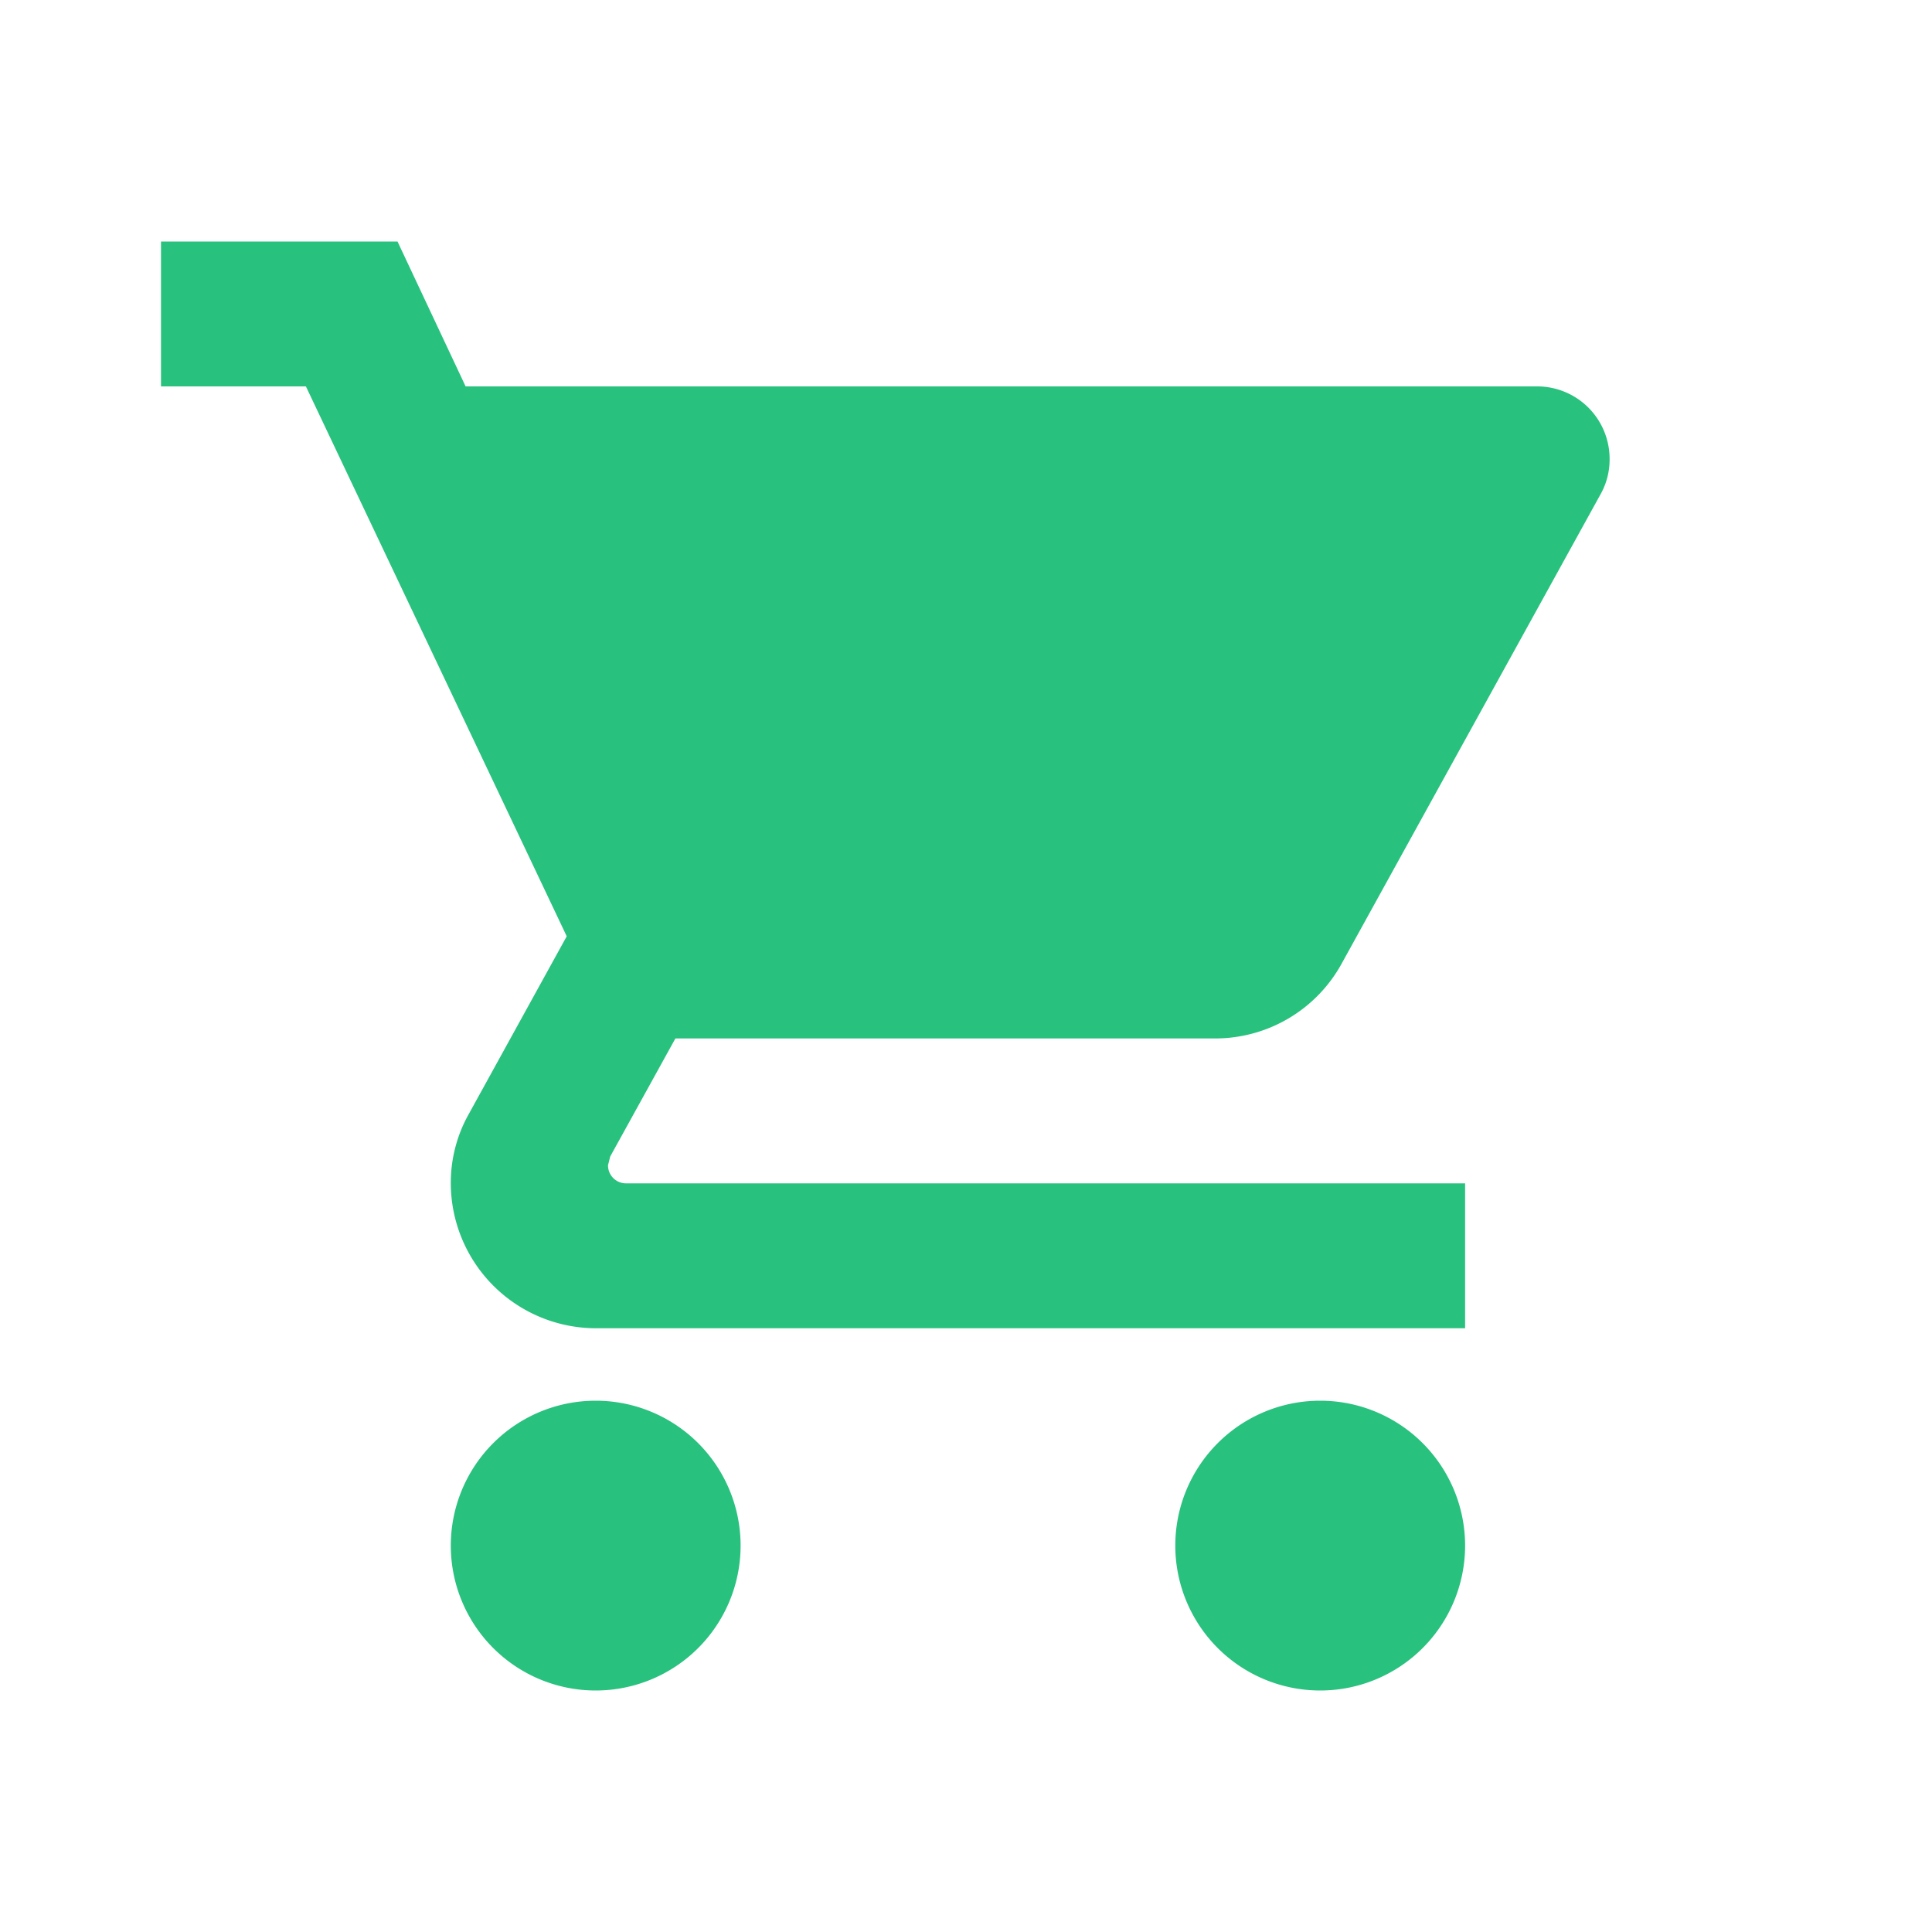 <svg xmlns="http://www.w3.org/2000/svg" width="24" height="24" viewBox="0 0 24 24">
  <g id="Group_40" data-name="Group 40" transform="translate(-1655 -2017)">
    <path id="Path_41" data-name="Path 41" d="M1662.4,2034.4a1.8,1.8,0,1,0,1.8,1.8A1.8,1.8,0,0,0,1662.4,2034.4ZM1657,2020v1.8h1.8l3.24,6.831-1.215,2.205a1.741,1.741,0,0,0-.225.864,1.805,1.805,0,0,0,1.8,1.8h10.8v-1.8h-10.422a.223.223,0,0,1-.225-.225l.027-.108.81-1.467h6.7a1.792,1.792,0,0,0,1.575-.927l3.222-5.841a.879.879,0,0,0,.108-.432.9.9,0,0,0-.9-.9h-13.311l-.846-1.8Zm14.4,14.4a1.8,1.8,0,1,0,1.8,1.8A1.8,1.8,0,0,0,1671.4,2034.4Z" fill="#29c17e"/>
    <path id="Path_42" data-name="Path 42" d="M1655,2017h24v24h-24Z" fill="none"/>
  </g>
</svg>
